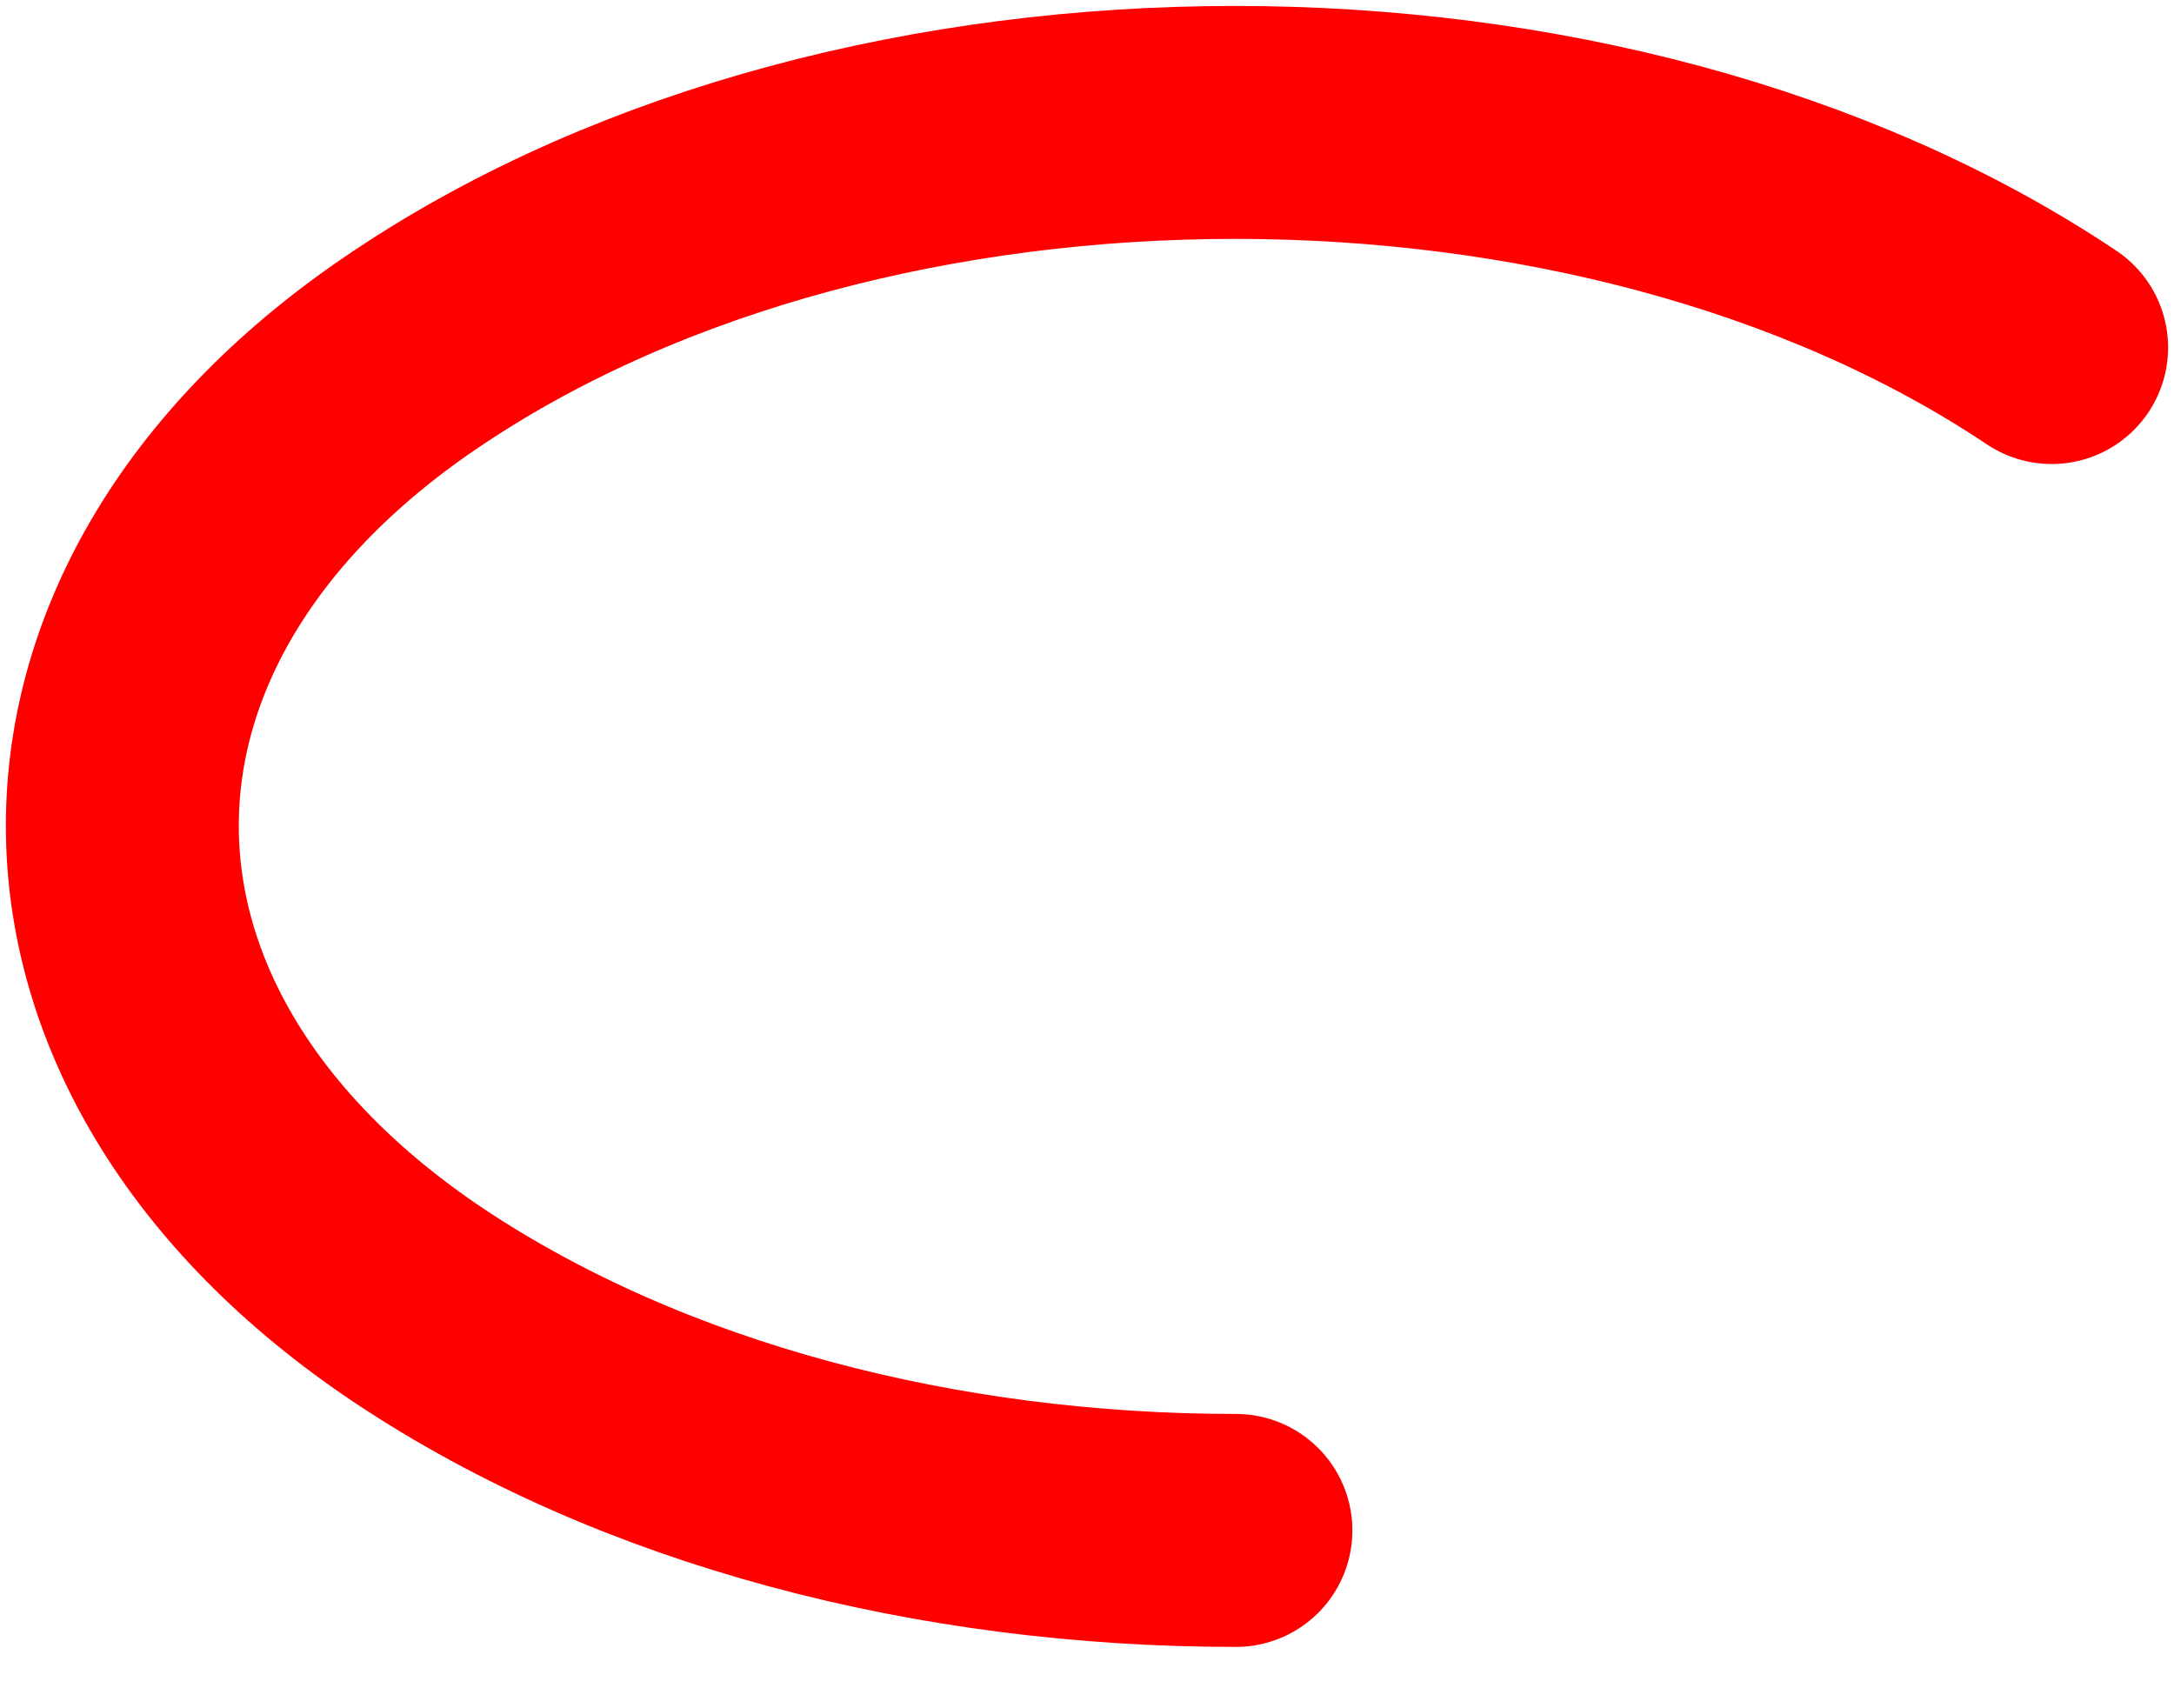 <svg width="14" height="11" viewBox="0 0 14 11" fill="none" xmlns="http://www.w3.org/2000/svg">
<path d="M7.959 9.855C6.046 9.855 4.145 9.372 2.695 8.405C0.152 6.703 0.152 3.929 2.695 2.238C5.584 0.305 10.323 0.305 13.212 2.238" stroke="#FF0000" stroke-width="1.5" stroke-linecap="round" stroke-linejoin="round"/>
</svg>
